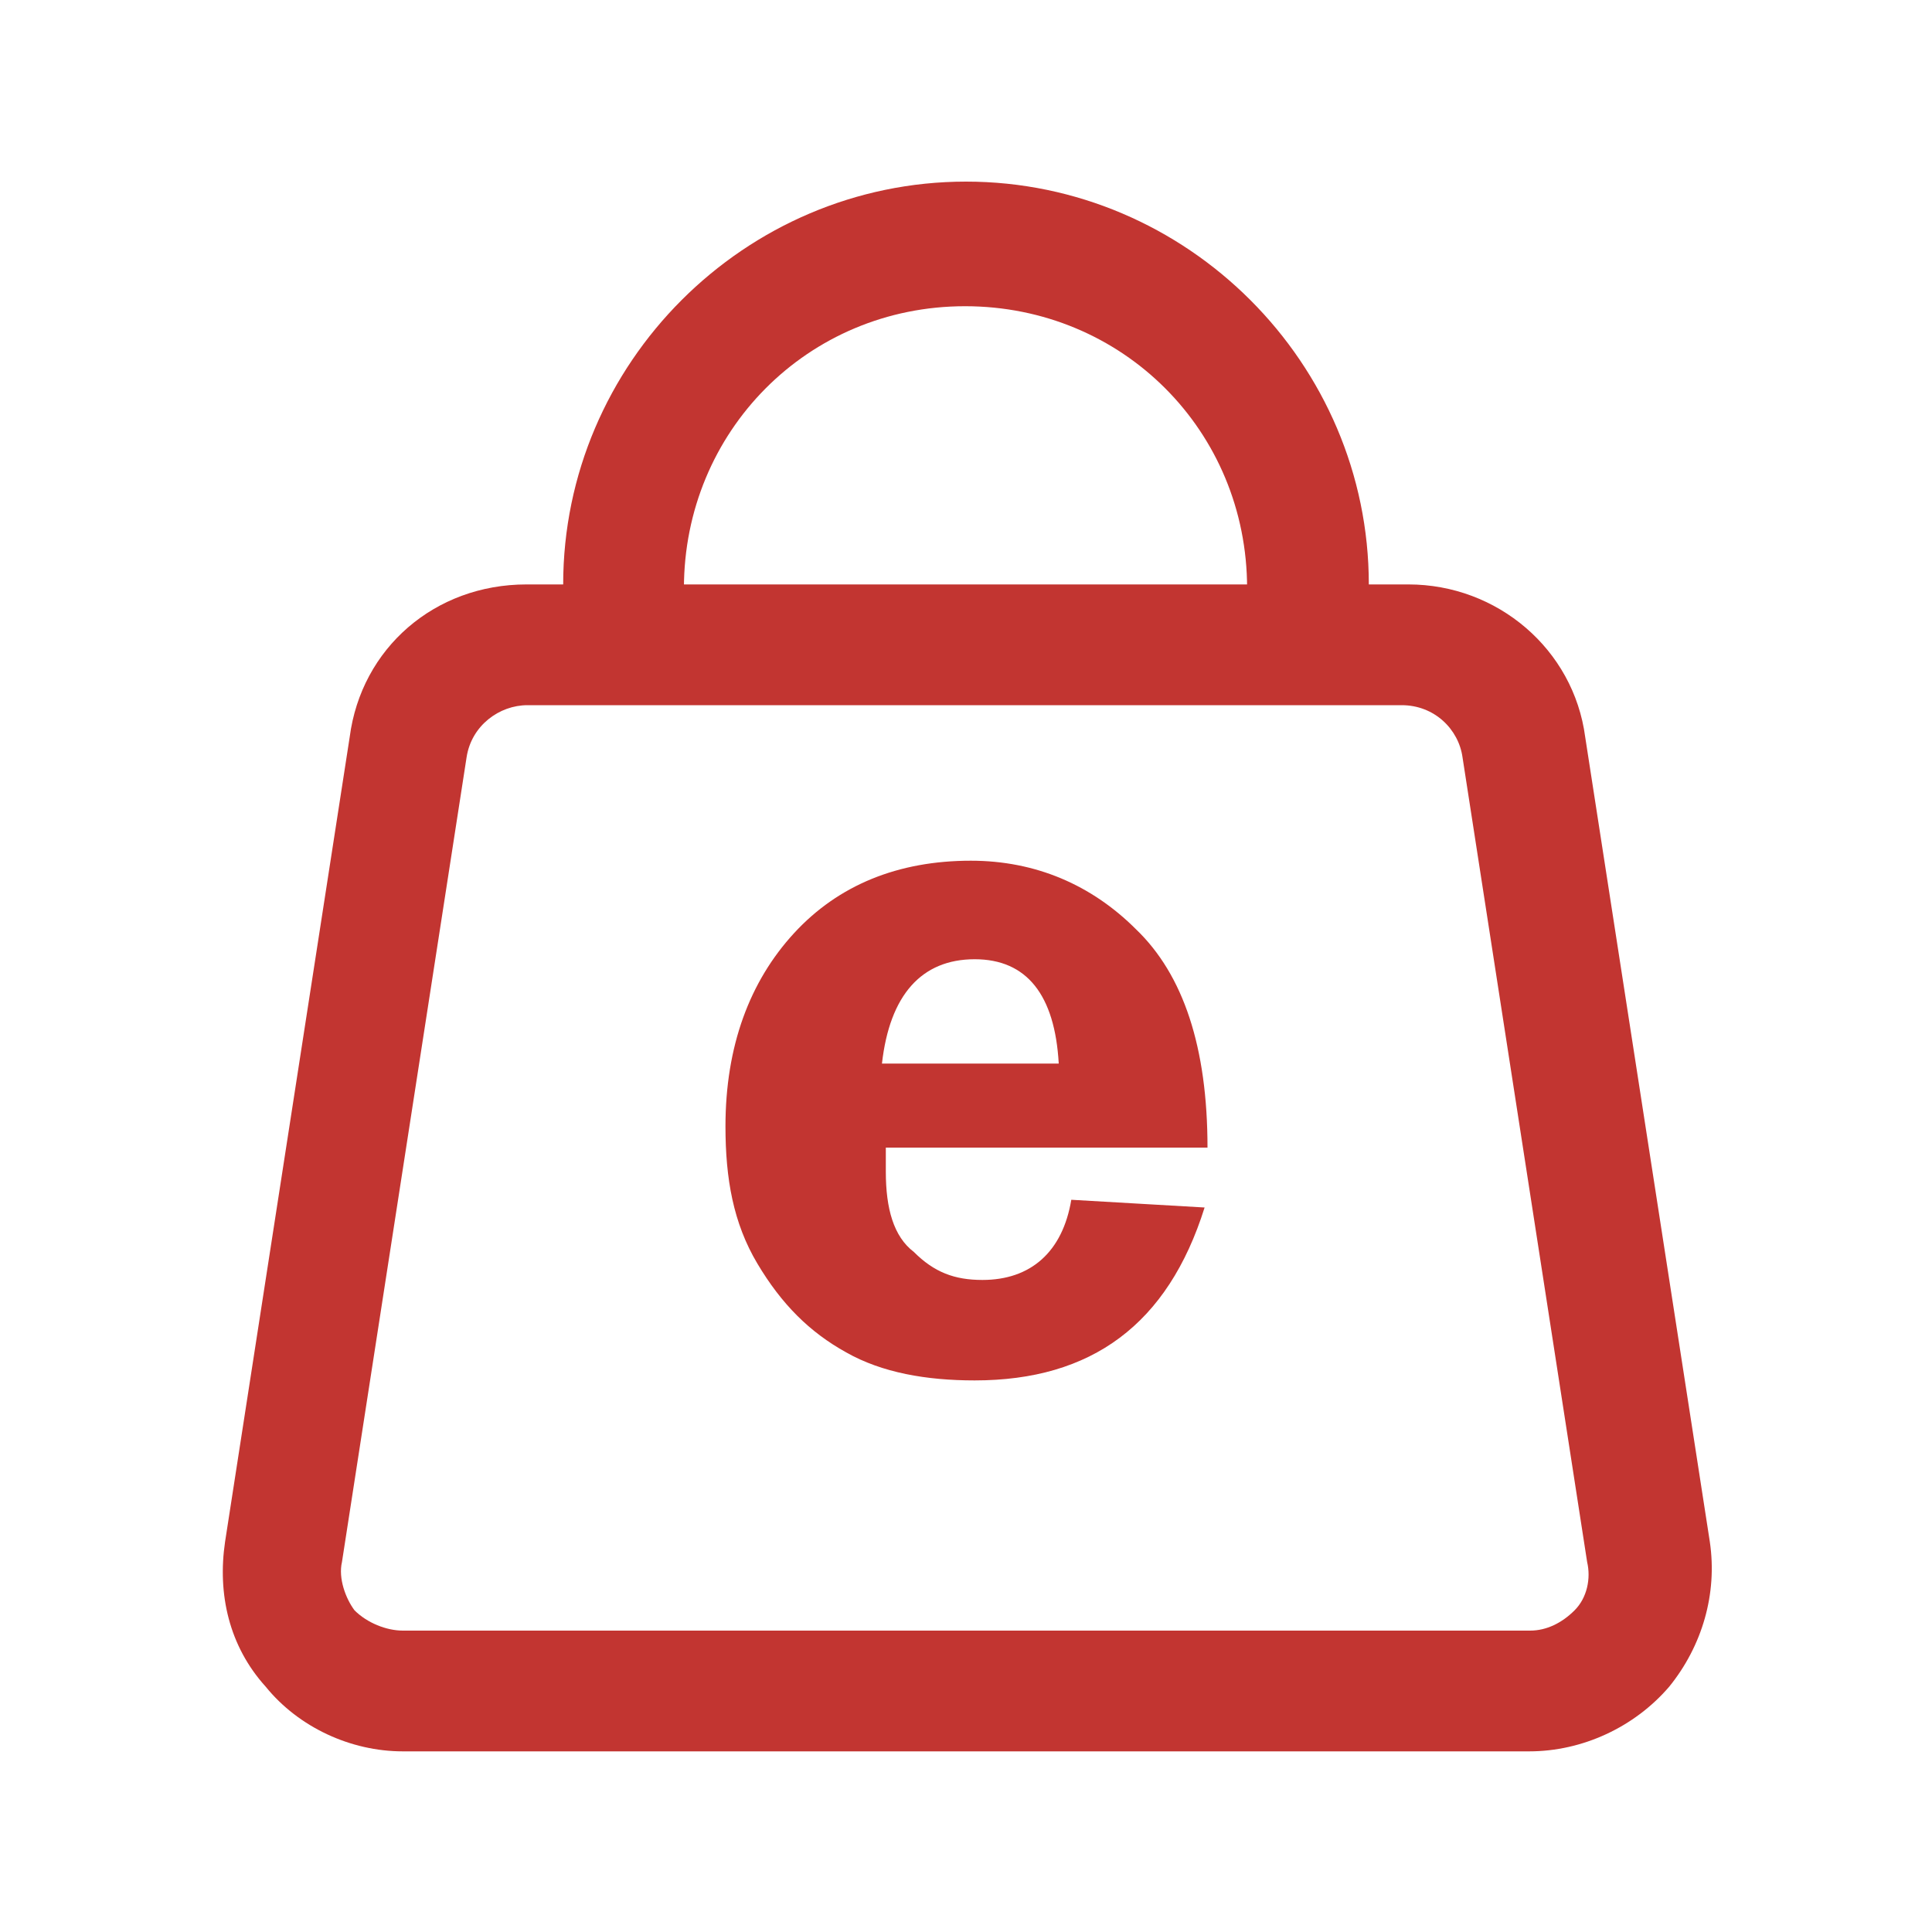 <?xml version="1.0" encoding="utf-8"?>
<!-- Generator: Adobe Illustrator 23.0.0, SVG Export Plug-In . SVG Version: 6.00 Build 0)  -->
<svg version="1.1" id="图层_1" xmlns="http://www.w3.org/2000/svg" xmlns:xlink="http://www.w3.org/1999/xlink" x="0px" y="0px"
	 viewBox="0 0 200 200" style="enable-background:new 0 0 200 200;" xml:space="preserve">
<style type="text/css">
	.st0{fill:#C23531;}
</style>
<path class="st0" d="M158.3,181.3H41.7c-5.4,0-10.8-2.5-14.2-6.7c-3.8-4.2-5-9.6-4.2-15l12.9-83.3c1.2-9.2,8.8-15.8,18.3-15.8h91.3
	c9.2,0,17.1,6.7,18.3,15.8l12.9,83.3c0.8,5.4-0.8,10.8-4.2,15C169.2,178.8,163.8,181.3,158.3,181.3L158.3,181.3z M54.6,73
	c-2.9,0-5.8,2.1-6.3,5.4l-12.9,83.3c-0.4,1.7,0.4,3.8,1.3,5c1.3,1.3,3.3,2.1,5,2.1h116.7c1.7,0,3.3-0.8,4.6-2.1
	c1.3-1.3,1.7-3.3,1.3-5l-12.9-83.3c-0.4-2.9-2.9-5.4-6.3-5.4C145,73,54.6,73,54.6,73z"/>
<path class="st0" d="M140.4,70.5l-12.1-2.9c0.4-2.1,0.8-4.6,0.8-6.7c0-16.3-12.9-29.2-29.2-29.2S70.8,44.7,70.8,60.9
	c0,2.5,0.4,4.6,0.8,6.7l-12.1,2.9c-0.8-3.3-1.2-6.7-1.2-10c0-22.9,18.8-41.7,41.7-41.7s41.7,18.8,41.7,41.7
	C141.7,63.8,141.3,67.2,140.4,70.5z M125,118.8H91.7v2.5c0,3.8,0.8,6.7,2.9,8.3c2.1,2.1,4.2,2.9,7.1,2.9c5,0,8.3-2.9,9.2-8.3
	l13.8,0.8c-3.8,12.1-11.7,17.9-23.8,17.9c-5,0-9.6-0.8-13.3-2.9c-3.8-2.1-6.7-5-9.2-9.2s-3.3-8.8-3.3-14.2c0-8.3,2.5-15,7.1-20
	s10.8-7.5,18.3-7.5c6.7,0,12.5,2.5,17.1,7.1C122.5,100.9,125,108.4,125,118.8L125,118.8z M91.3,110.1h18.3
	c-0.4-7.1-3.3-10.8-8.7-10.8C95.4,99.3,92.1,103,91.3,110.1z"/>
</svg>
